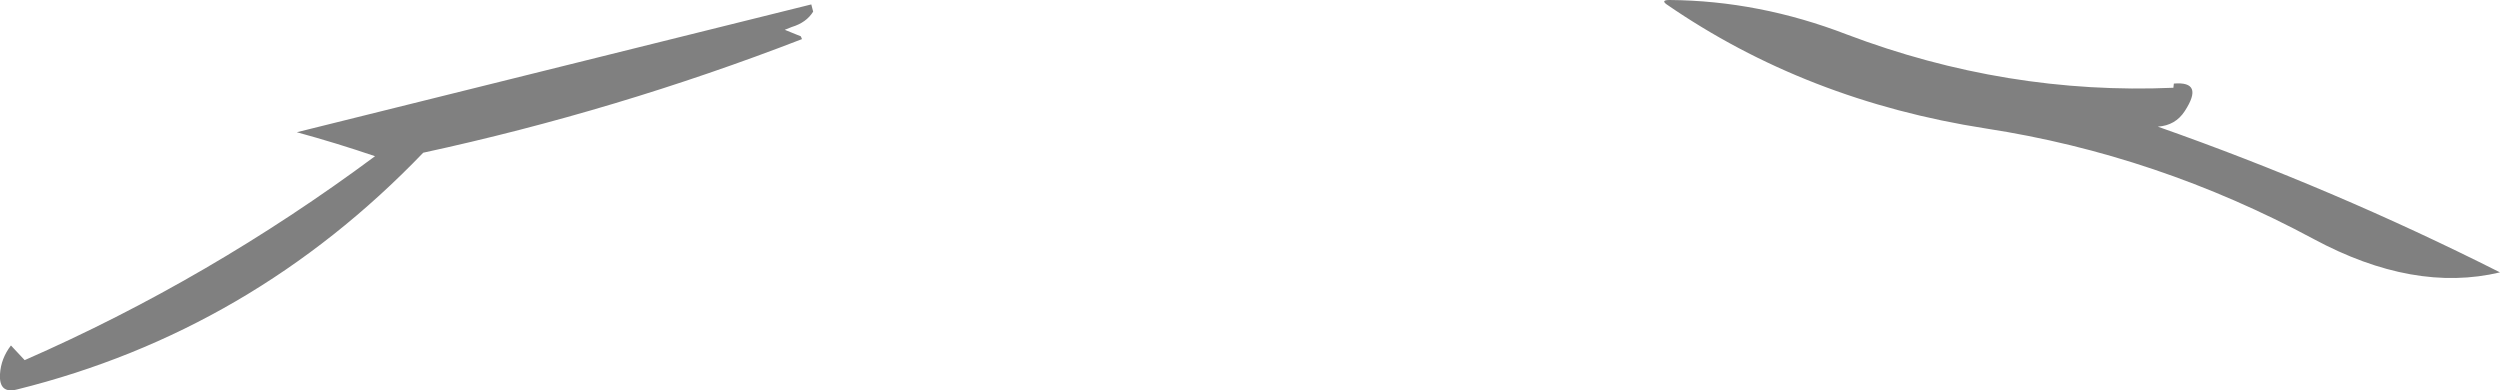 <?xml version="1.0" encoding="UTF-8" standalone="no"?>
<svg xmlns:ffdec="https://www.free-decompiler.com/flash" xmlns:xlink="http://www.w3.org/1999/xlink" ffdec:objectType="shape" height="83.85px" width="536.95px" xmlns="http://www.w3.org/2000/svg">
  <g transform="matrix(1.0, 0.0, 0.0, 1.0, 267.55, -6.1)">
    <path d="M199.35 24.05 Q205.9 23.5 201.7 29.95 199.7 33.05 195.9 33.3 233.7 46.6 269.4 64.6 250.9 69.0 229.4 57.45 195.75 39.35 159.0 33.7 120.35 27.7 90.35 7.0 89.15 6.1 91.05 6.1 110.3 6.25 129.1 13.5 163.45 26.5 199.25 24.95 L199.35 24.05 M-97.5 11.9 L-99.0 12.5 -95.55 13.9 -95.3 14.5 Q-135.1 29.9 -176.65 38.9 -213.5 77.25 -263.9 89.75 -267.8 90.75 -267.55 86.45 -267.35 83.1 -265.2 80.3 L-262.25 83.45 Q-222.55 66.05 -187.0 39.65 -195.2 36.85 -203.8 34.5 L-93.3 7.05 -92.9 8.6 Q-94.35 10.95 -97.5 11.9" fill="#000000" fill-opacity="0.498" fill-rule="evenodd" stroke="none"/>
  </g>
</svg>
